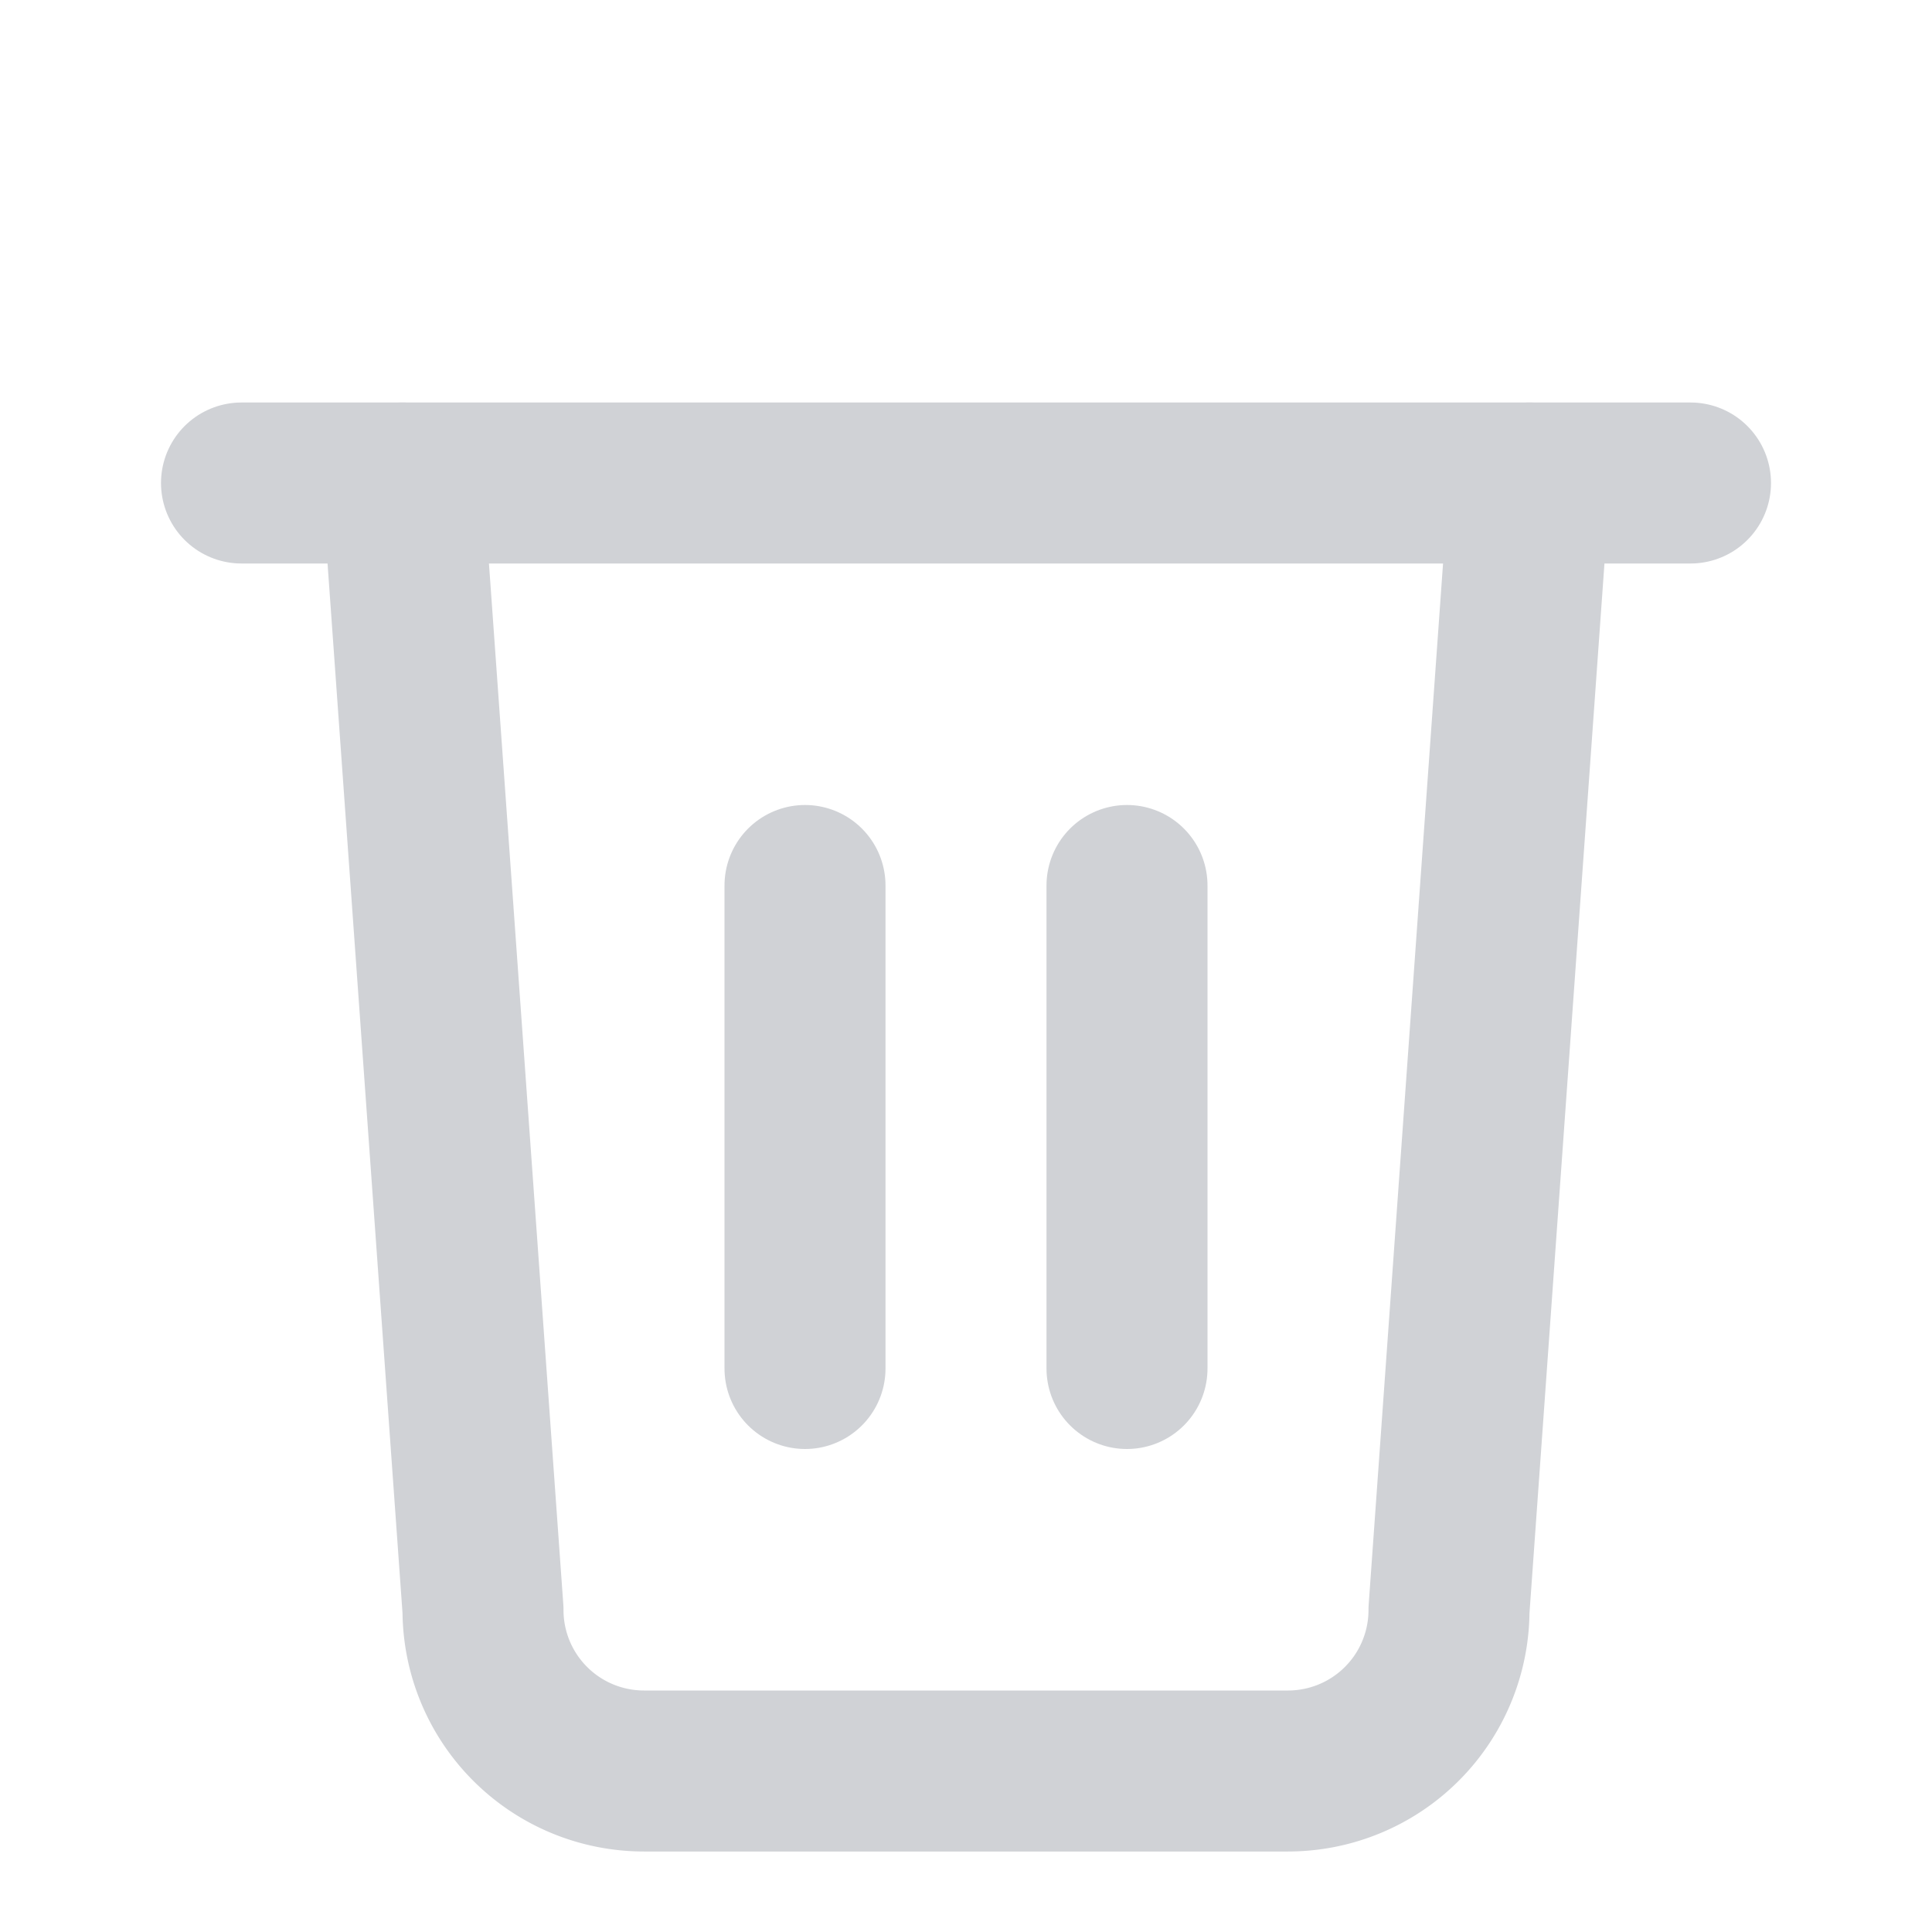 <svg xmlns="http://www.w3.org/2000/svg" width="24" height="24"
     fill="none" stroke="#D0D2D6" stroke-width="2"
     stroke-linecap="round" stroke-linejoin="round"
     class="feather feather-trash">
    <polyline points="3 6 5 6 21 6"></polyline>
    <path d="M19 6l-1 14a2 2 0 0 1-2 2H8a2 2 0 0 1-2-2L5 6"></path>
    <path d="M10 11v6"></path>
    <path d="M14 11v6"></path>
</svg>
